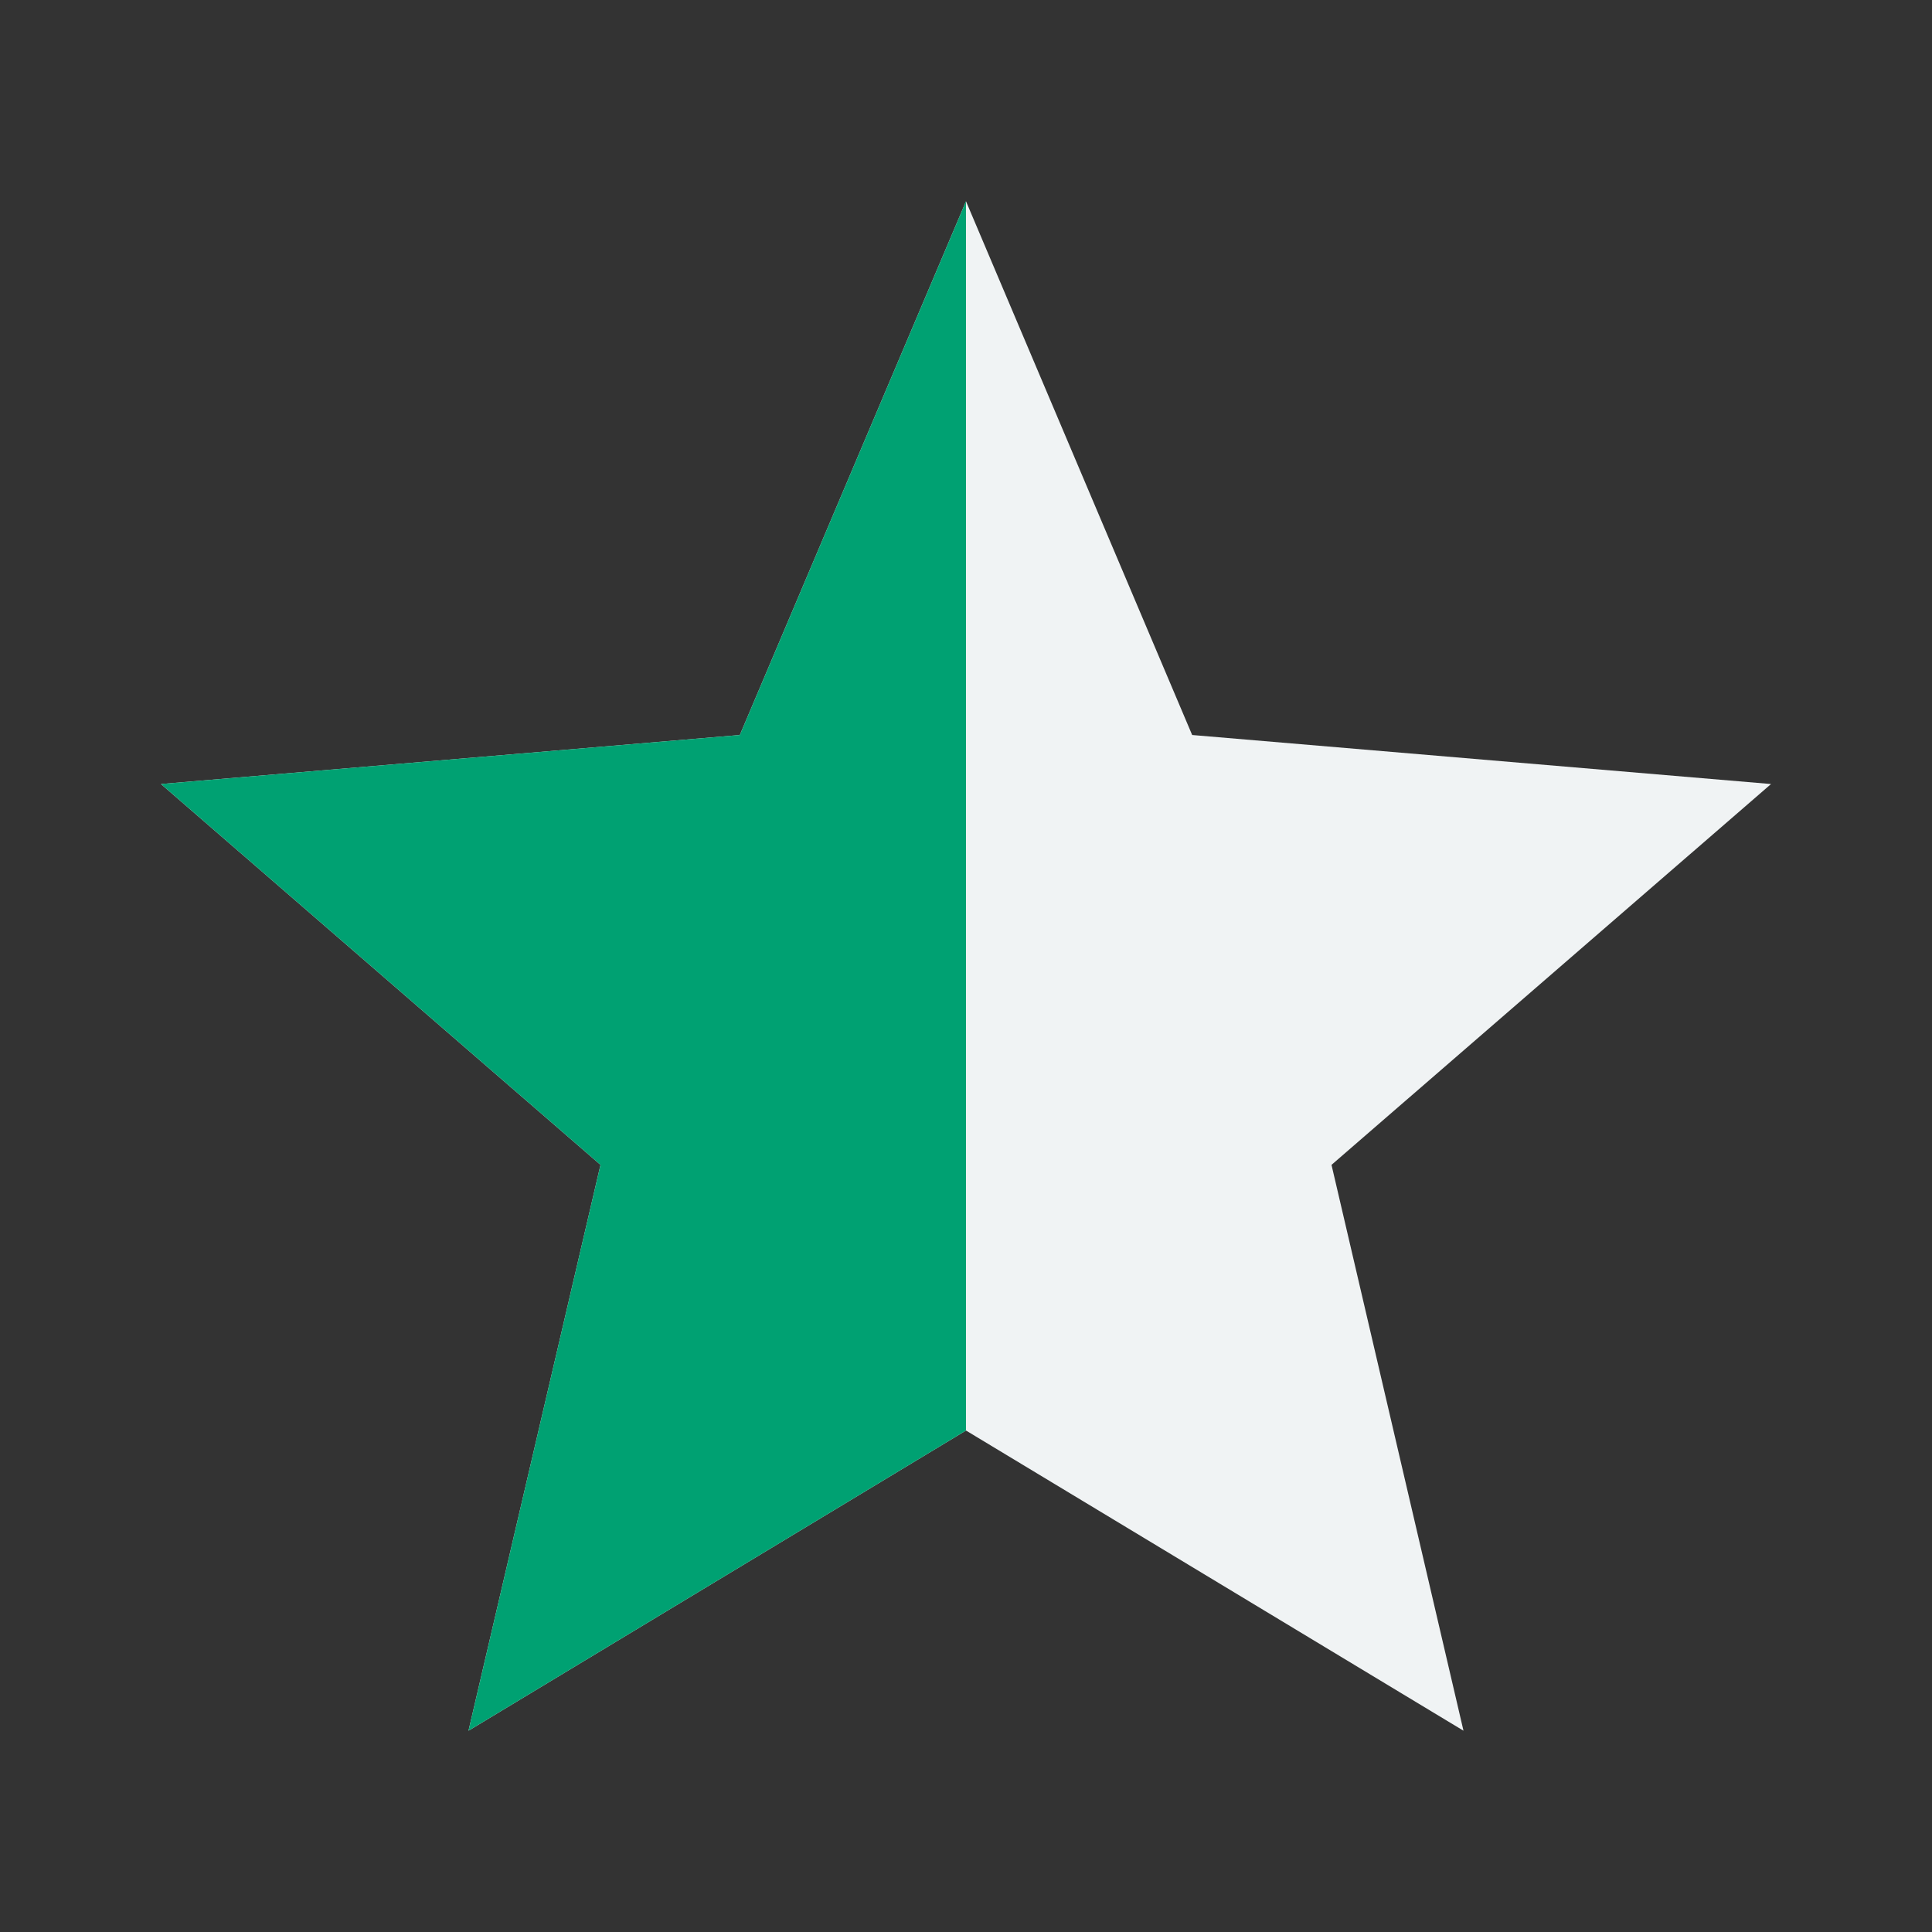 <svg width="16" height="16" viewBox="0 0 16 16" fill="none" xmlns="http://www.w3.org/2000/svg">
<rect x="0" y="0" width="16" height="16" fill="#333333" stroke="none"/>
<path d="M8 11.847L12.12 14.333L11.027 9.647L14.667 6.493L9.873 6.087L8 1.667L6.127 6.087L1.333 6.493L4.973 9.647L3.88 14.333L8 11.847Z" fill="#F0F3F4"/>
<g clip-path="url(#clip0_1_656)">
<path d="M14.667 6.493L9.873 6.08L8 1.667L6.127 6.087L1.333 6.493L4.973 9.647L3.88 14.333L8 11.847L12.12 14.333L11.033 9.647L14.667 6.493ZM8 10.6V4.4L9.14 7.093L12.06 7.347L9.847 9.267L10.513 12.12L8 10.6Z" fill="#00A172"/>
</g>
<defs>
<clipPath id="clip0_1_656">
<rect width="8" height="16" fill="white"/>
</clipPath>
</defs>
</svg>

